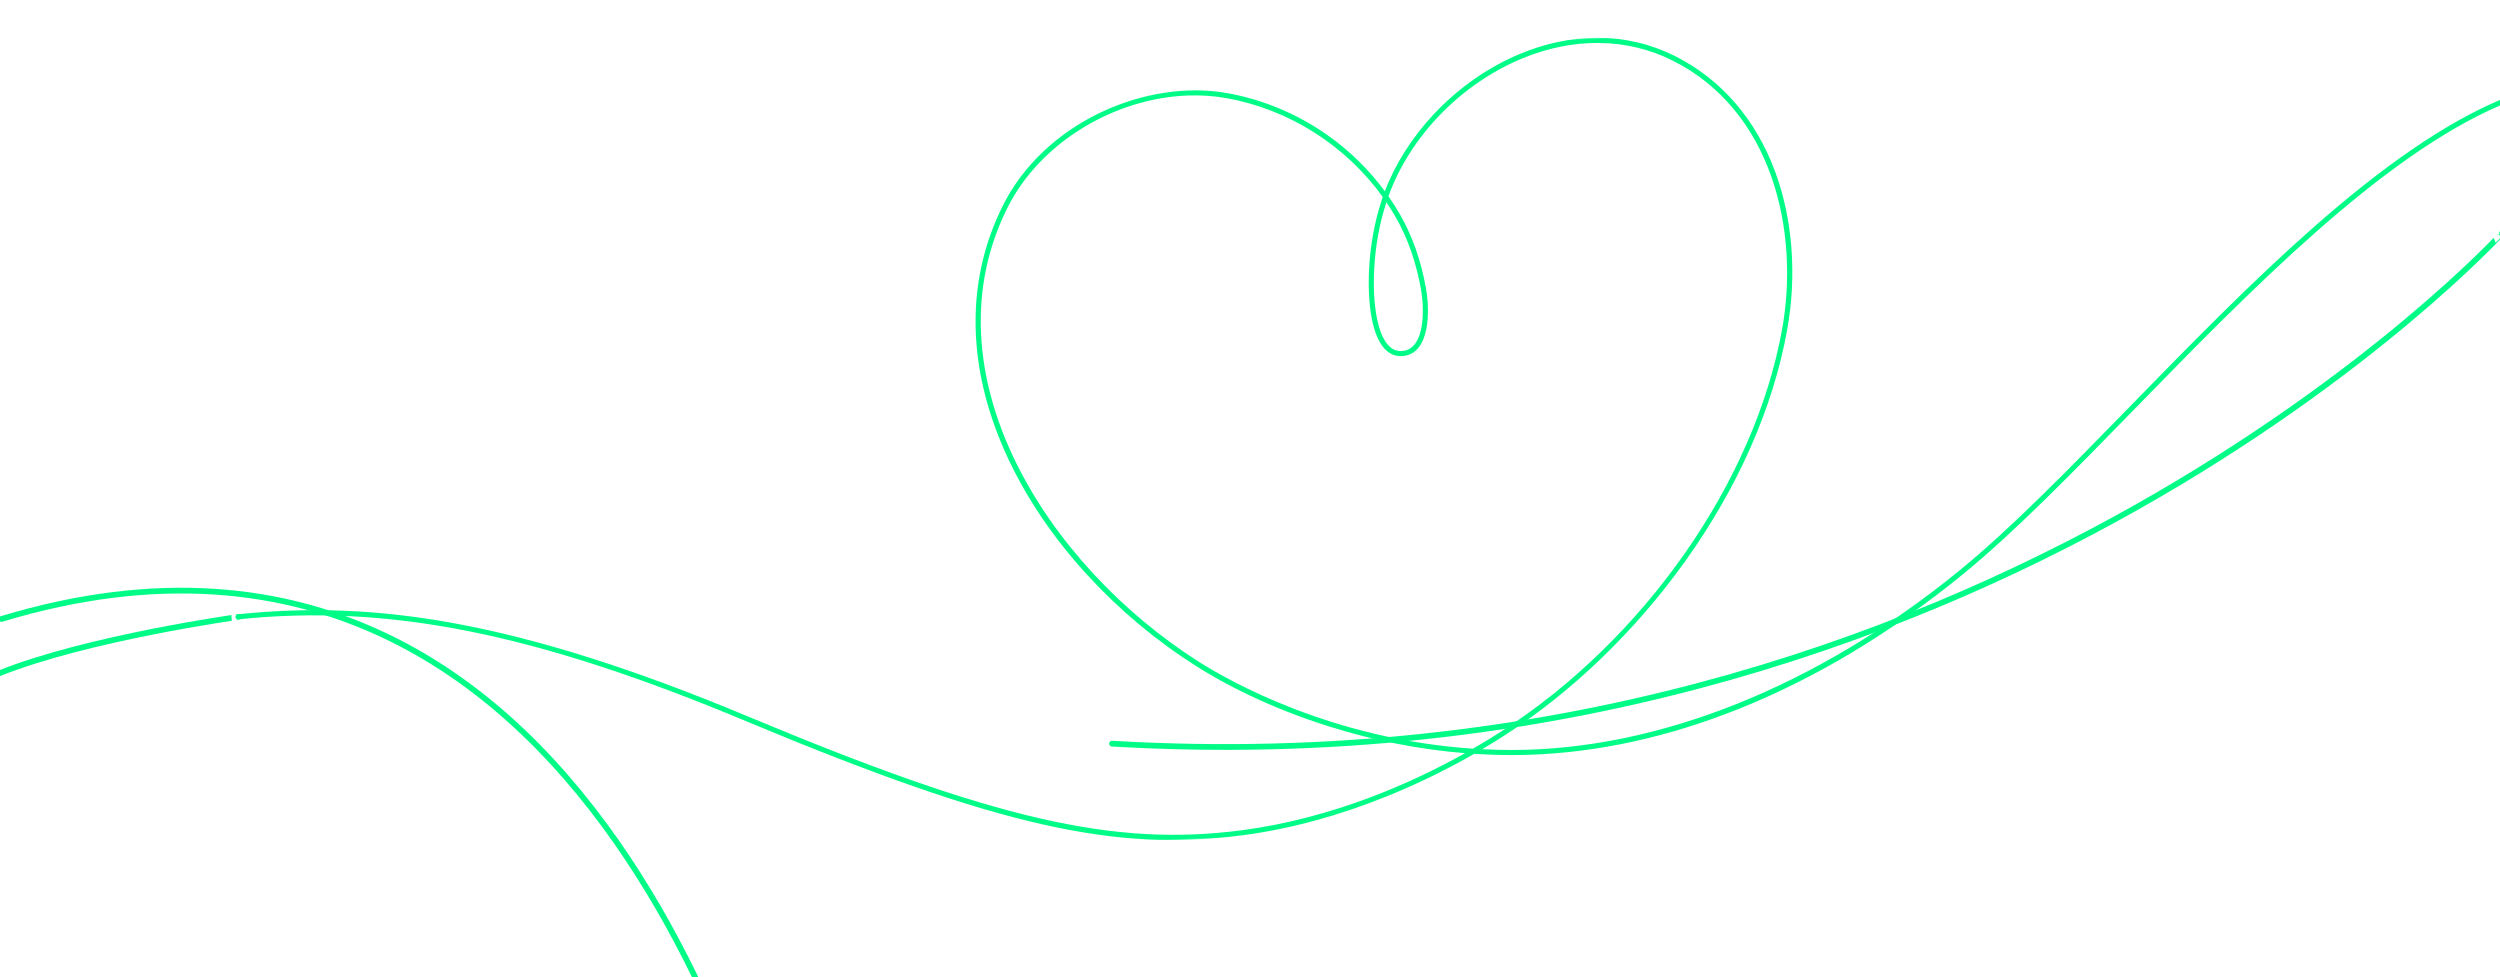 <?xml version="1.0" encoding="UTF-8"?>
<svg width="870px" height="340px" viewBox="0 0 870 340" version="1.1" xmlns="http://www.w3.org/2000/svg" xmlns:xlink="http://www.w3.org/1999/xlink">
    <title>heart</title>
    <defs>
        <polygon id="path-1" points="0 0 848 0 848 274 0 274"></polygon>
    </defs>
    <g id="heart" stroke="none" stroke-width="1" fill="none" fill-rule="evenodd">
        <path d="M82.992,214.684 C83.005,214.684 30.328,221.988 -0.457,234.396" id="Path-3" stroke="#00FC87" stroke-width="2" stroke-linecap="round"></path>
        <path d="M273.801,430.344 C273.813,430.344 216.654,150.112 0.543,215.396" id="Path-3-Copy" stroke="#00FC87" stroke-width="2" stroke-linecap="round"></path>
        <g id="Group-3" transform="translate(504, 152) rotate(-2) translate(-504, -152)translate(80, 15)">
            <mask id="mask-2" fill="white">
                <use xlink:href="#path-1"></use>
            </mask>
            <g id="Clip-2"></g>
            <path d="M405.322,54.672 C405.308,54.712 405.292,54.754 405.278,54.795 C402.658,62.008 400.976,69.733 400.278,77.755 C399.132,90.931 400.878,101.391 404.836,105.055 C406.244,106.358 407.894,106.835 409.88,106.511 C411.925,106.178 414.641,104.566 415.969,98.779 C416.847,94.951 416.95,89.967 416.252,85.105 C414.925,75.876 412.306,67.479 408.467,60.148 C407.489,58.281 406.439,56.453 405.322,54.672 M337.65,15.147 C312.151,15.147 285.792,29.602 273.659,51.659 C242.759,107.832 282.039,176.368 334.686,212.334 C344.842,219.272 379.792,240.771 428.807,245.774 C432.601,243.761 435.947,241.859 438.793,240.167 C489.764,209.875 530.05,156.254 541.426,103.561 C548.698,69.875 540.762,27.543 506.64,8.907 C491.051,0.393 472.403,-0.501 454.129,6.388 C432.543,14.526 414.343,32.108 406.112,52.611 C407.528,54.794 408.841,57.036 410.041,59.327 C413.974,66.837 416.655,75.425 418.01,84.853 C418.738,89.923 418.625,95.143 417.7,99.175 C416.474,104.515 413.869,107.657 410.166,108.26 C407.639,108.672 405.439,108.031 403.628,106.354 C401.228,104.133 399.59,100.149 398.759,94.513 C398.051,89.709 397.964,83.861 398.508,77.602 C399.22,69.426 400.935,61.549 403.608,54.191 C403.775,53.731 403.947,53.272 404.124,52.815 C391.961,34.507 372.628,21.186 350.98,16.533 C346.62,15.597 342.147,15.147 337.65,15.147 M329.266,274 C324.317,274 319.431,273.794 314.548,273.383 C303.046,272.415 291.14,270.283 278.149,266.866 C252.372,260.087 220.956,247.903 176.285,227.361 C104.188,194.208 53.39,182.17 0.952,185.805 C0.461,185.842 0.038,185.47 0.002,184.982 C-0.03,184.494 0.339,184.07 0.828,184.037 C26.183,182.278 50,184.089 75.781,189.734 C105.224,196.181 138.343,207.963 177.028,225.752 C261.417,264.557 302.833,275.632 347.467,271.327 C379.357,268.252 407.36,256.824 425.99,247.245 C410.282,245.429 394.597,241.782 379.177,236.352 C357.892,228.856 342.689,219.949 333.683,213.796 C319.962,204.423 307.536,193.267 296.75,180.639 C285.694,167.695 276.978,153.91 270.842,139.666 C264.34,124.572 261.008,109.541 260.939,94.988 C260.864,79.272 264.62,64.407 272.102,50.806 C279.393,37.552 291.783,26.613 306.991,20.005 C314.178,16.881 321.676,14.838 329.276,13.931 C336.969,13.013 344.397,13.306 351.354,14.801 C363.586,17.429 375.406,22.867 385.537,30.527 C393.063,36.217 399.649,43.13 404.926,50.833 C408.941,41.318 415.173,32.245 423.098,24.413 C431.895,15.718 442.409,8.912 453.502,4.73 C462.514,1.332 471.597,-0.248 480.496,0.032 C490.068,0.333 499.151,2.796 507.492,7.352 C523.221,15.942 534.771,30.247 540.893,48.721 C546.433,65.44 547.239,85.049 543.162,103.935 C537.365,130.785 524.103,158.219 504.811,183.269 C495.709,195.086 485.46,206.126 474.347,216.084 C463.314,225.97 451.657,234.585 439.702,241.69 C437.185,243.186 434.611,244.649 431.993,246.074 C435.298,246.359 438.66,246.567 442.085,246.691 C493.184,248.532 549.343,228.284 600.218,189.673 C618.532,175.774 639.564,155.663 661.832,134.371 C683.084,114.051 705.059,93.039 727.335,74.76 C752.707,53.941 774.318,40.216 793.404,32.8 C812.522,25.371 830.078,21.41 847.074,20.691 C847.562,20.673 847.978,21.05 847.999,21.539 C848.019,22.028 847.639,22.441 847.149,22.462 C830.351,23.173 812.982,27.094 794.049,34.451 C751.682,50.914 704.6,95.932 663.061,135.651 C640.755,156.979 619.687,177.124 601.293,191.084 C575.528,210.638 548.671,225.501 521.465,235.26 C496.796,244.11 472.354,248.582 448.711,248.582 C446.472,248.582 444.244,248.542 442.021,248.462 C437.739,248.308 433.452,248.016 429.166,247.588 C419.396,252.738 409.078,257.336 398.811,261.096 C381.449,267.456 364.232,271.492 347.638,273.092 C341.355,273.697 335.265,274 329.266,274" id="Fill-1" fill="#00FC87" mask="url(#mask-2)"></path>
        </g>
        <path d="M870.6,81.289 C870.612,81.289 691.697,276.767 386.982,258.786" id="Path-3-Copy" stroke="#00FC87" stroke-width="2" stroke-linecap="round"></path>
    </g>
</svg>